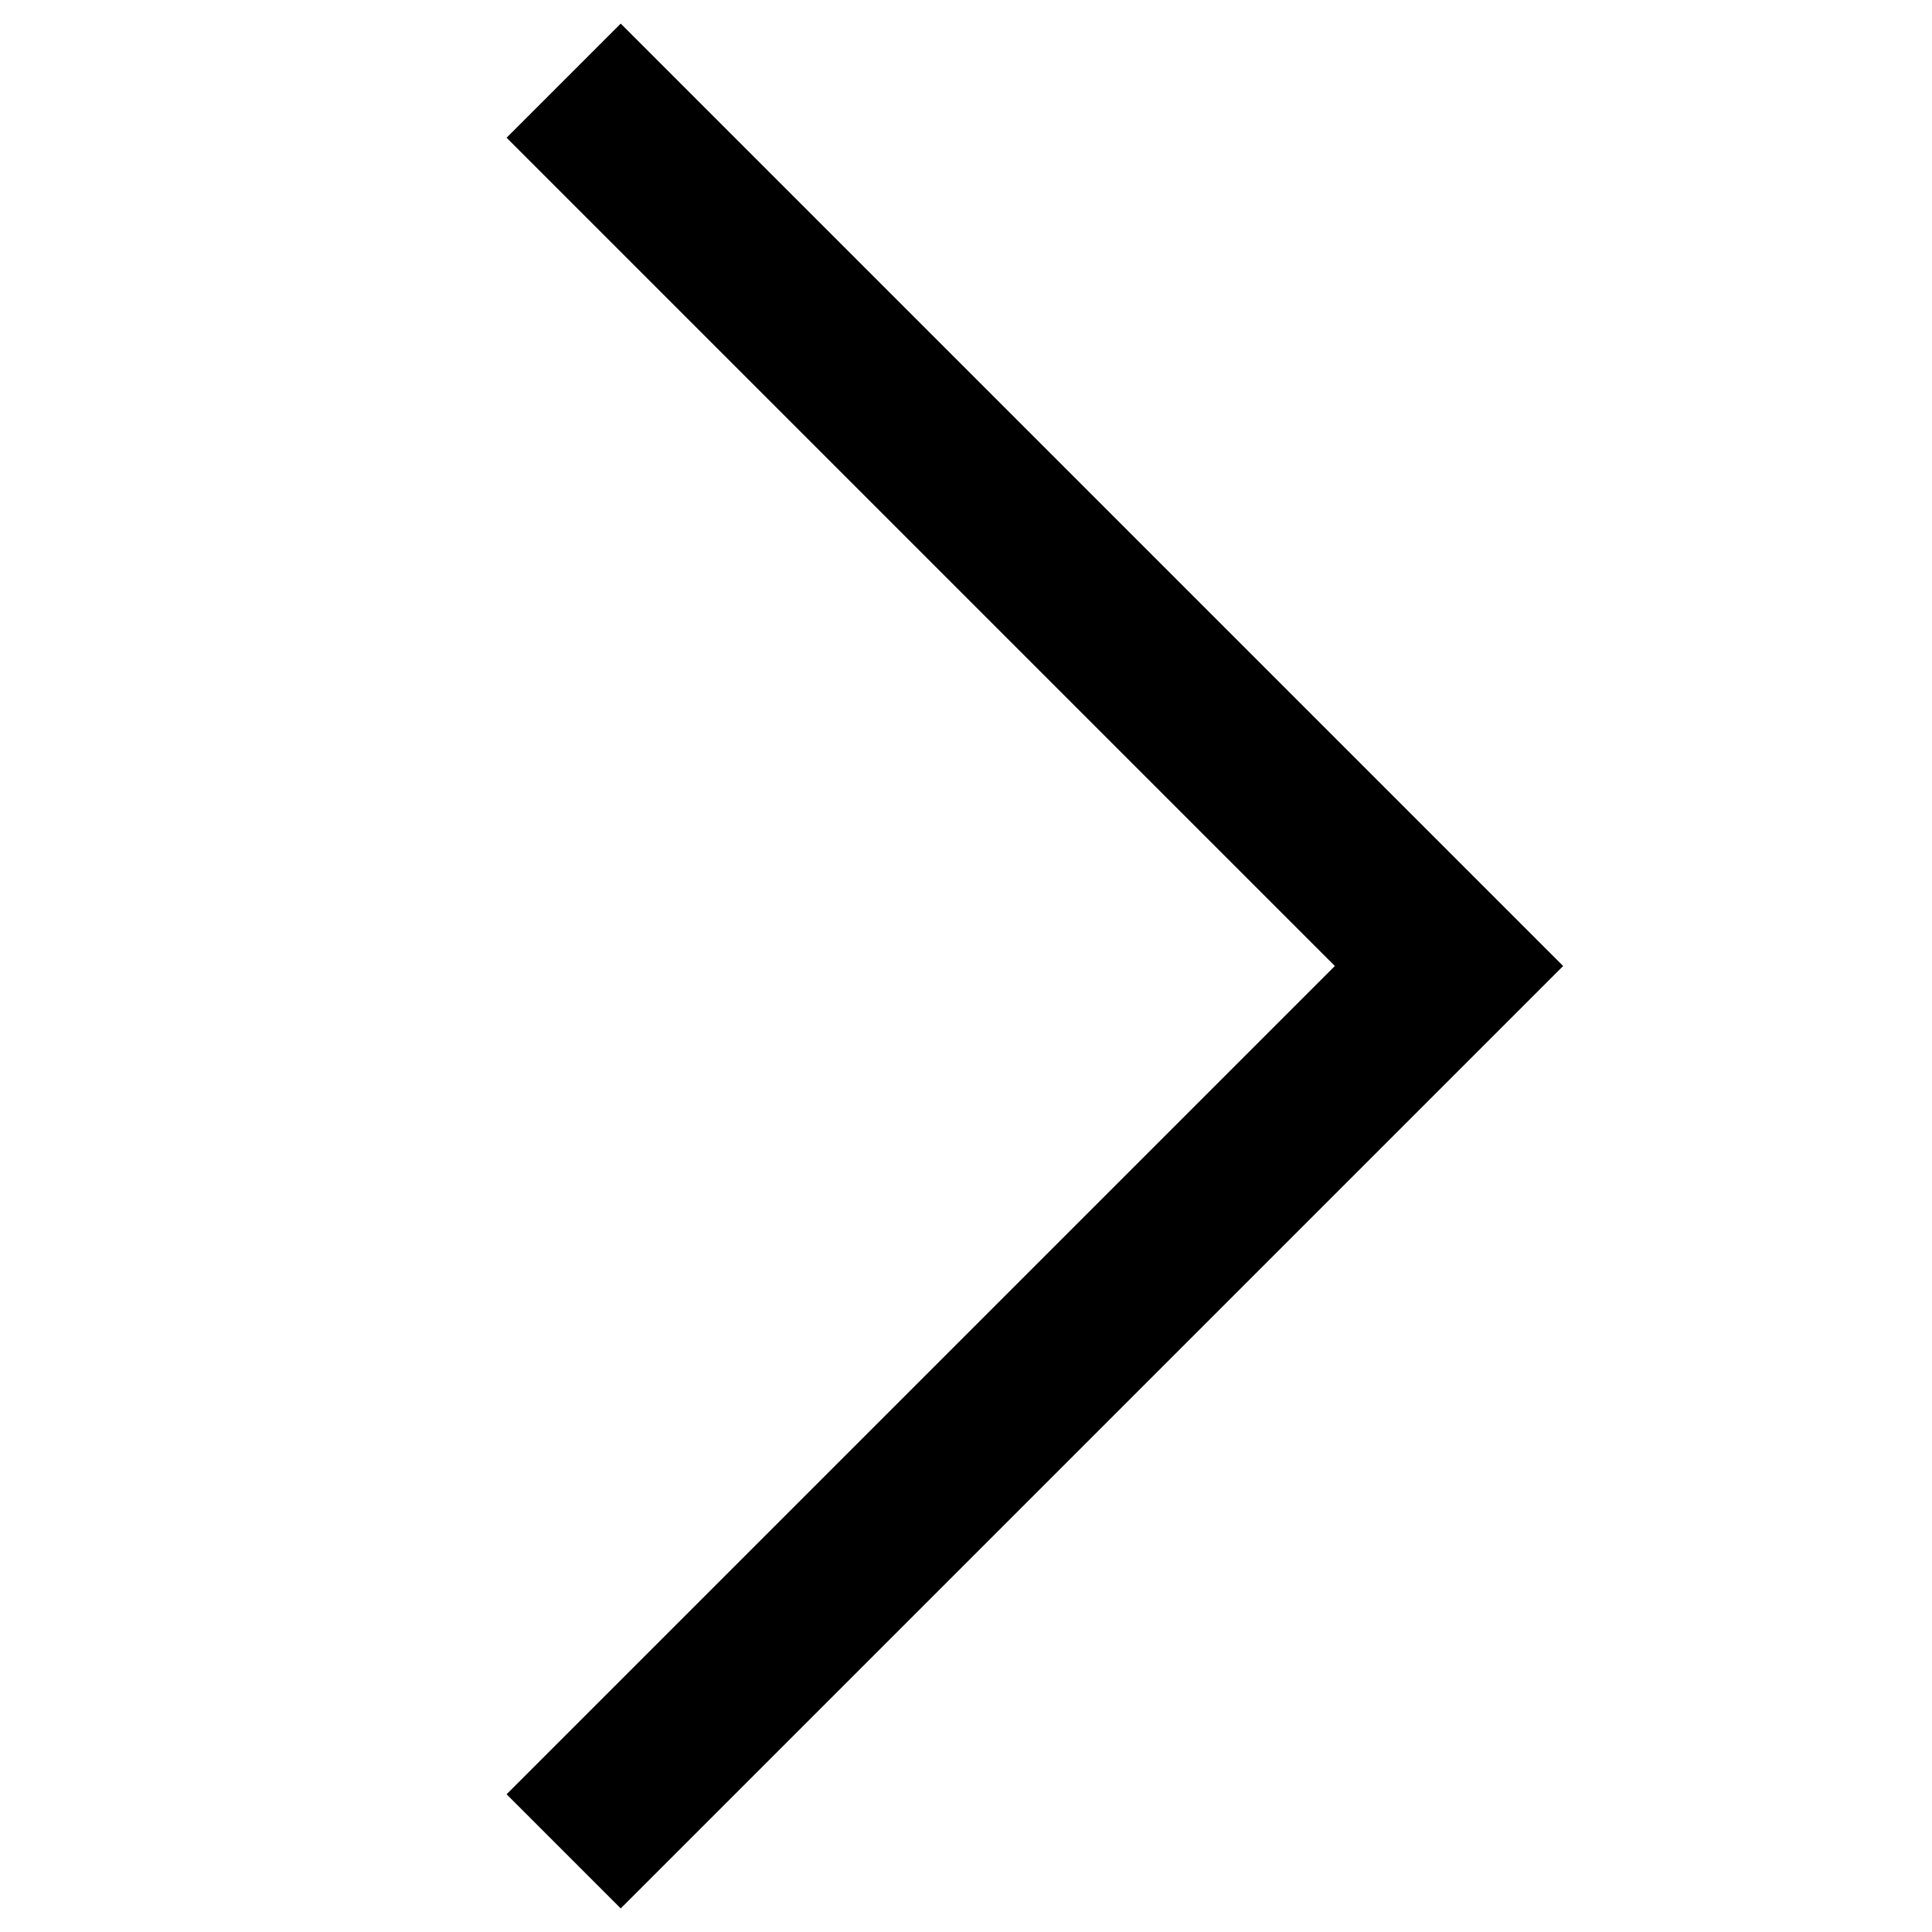 <svg width="64" height="64" viewBox="0 0 1792 1792" xmlns="http://www.w3.org/2000/svg"><path d="M575.75 1770.125L469.875 1664.25 1238.125 896l-768.25-768.25L575.75 21.875 1449.875 896 575.75 1770.125z"/></svg>